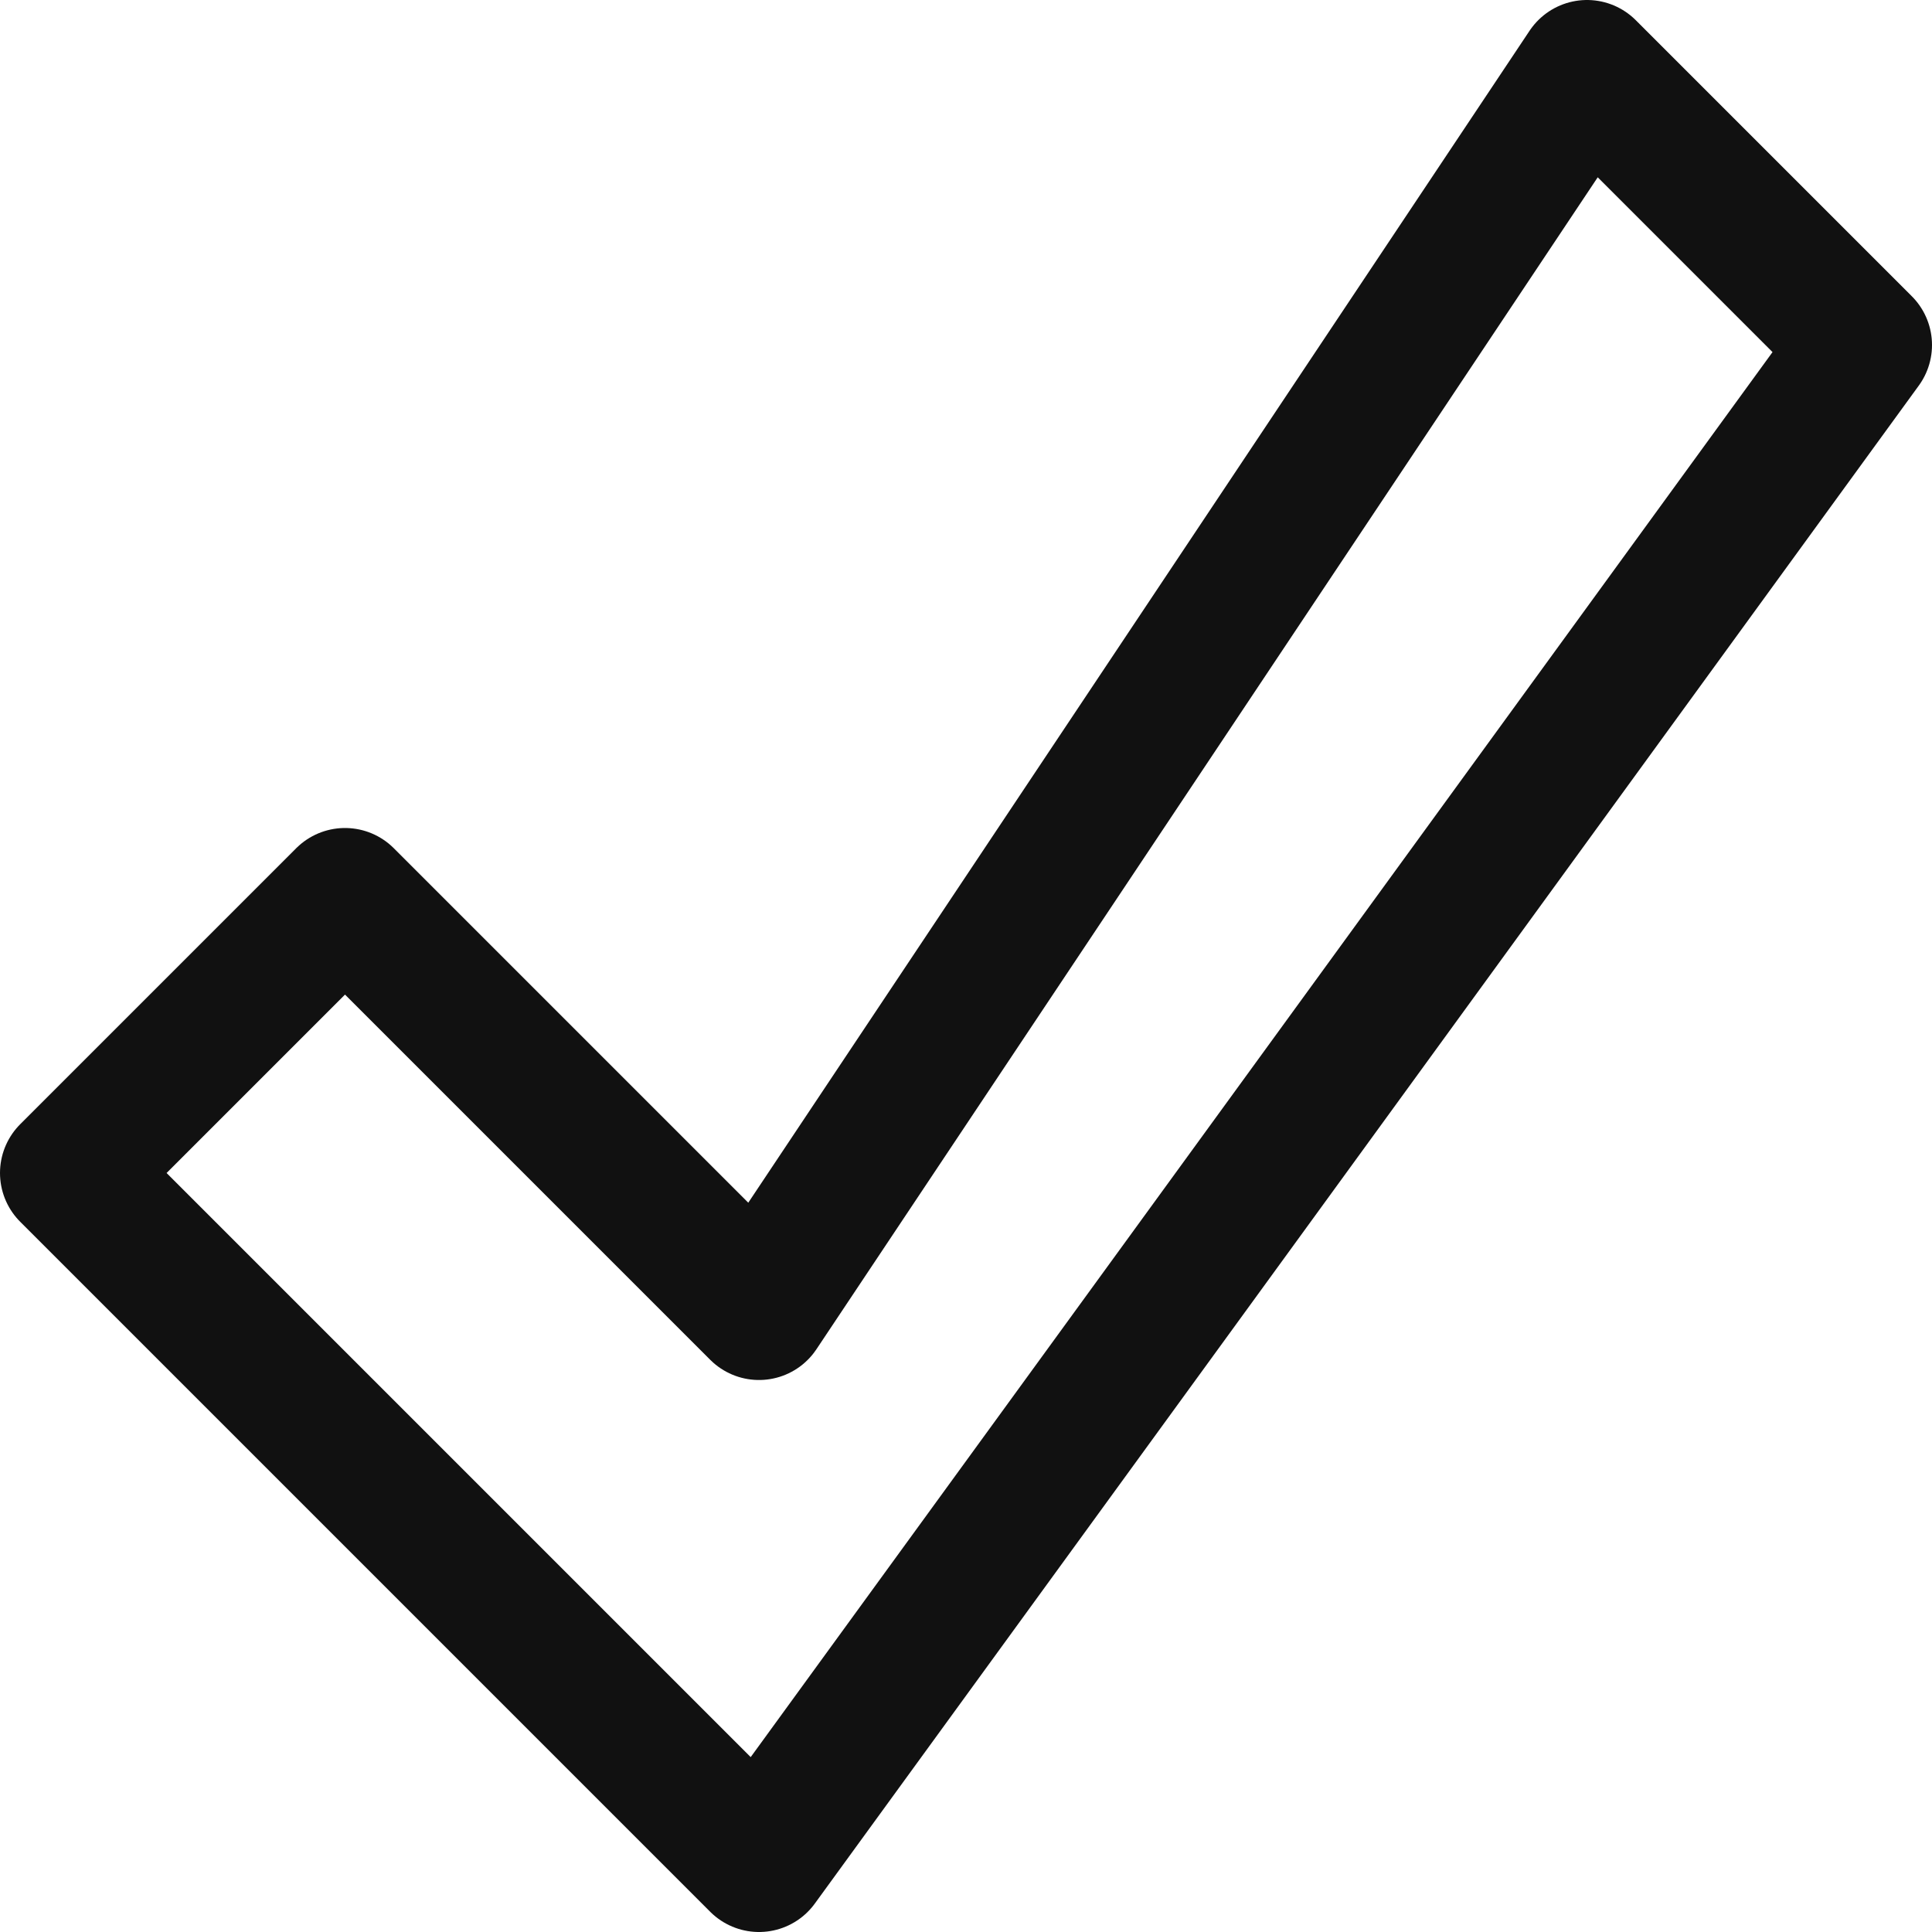 <?xml version="1.0" encoding="utf-8"?>
<!-- Generator: Adobe Illustrator 16.0.0, SVG Export Plug-In . SVG Version: 6.00 Build 0)  -->
<!DOCTYPE svg PUBLIC "-//W3C//DTD SVG 1.1//EN" "http://www.w3.org/Graphics/SVG/1.1/DTD/svg11.dtd">
<svg version="1.1" id="Layer_1" xmlns="http://www.w3.org/2000/svg" xmlns:xlink="http://www.w3.org/1999/xlink" x="0px" y="0px"
	 width="14px" height="14px" viewBox="0 0 14 14" enable-background="new 0 0 14 14" xml:space="preserve">
<polygon fill-rule="evenodd" clip-rule="evenodd" fill="none" stroke="#111111" stroke-linecap="round" stroke-linejoin="round" stroke-miterlimit="10" points="
	0.5,8.5 5.5,13.5 13.5,2.5 11.5,0.5 5.5,9.5 2.5,6.5 "/>
</svg>

